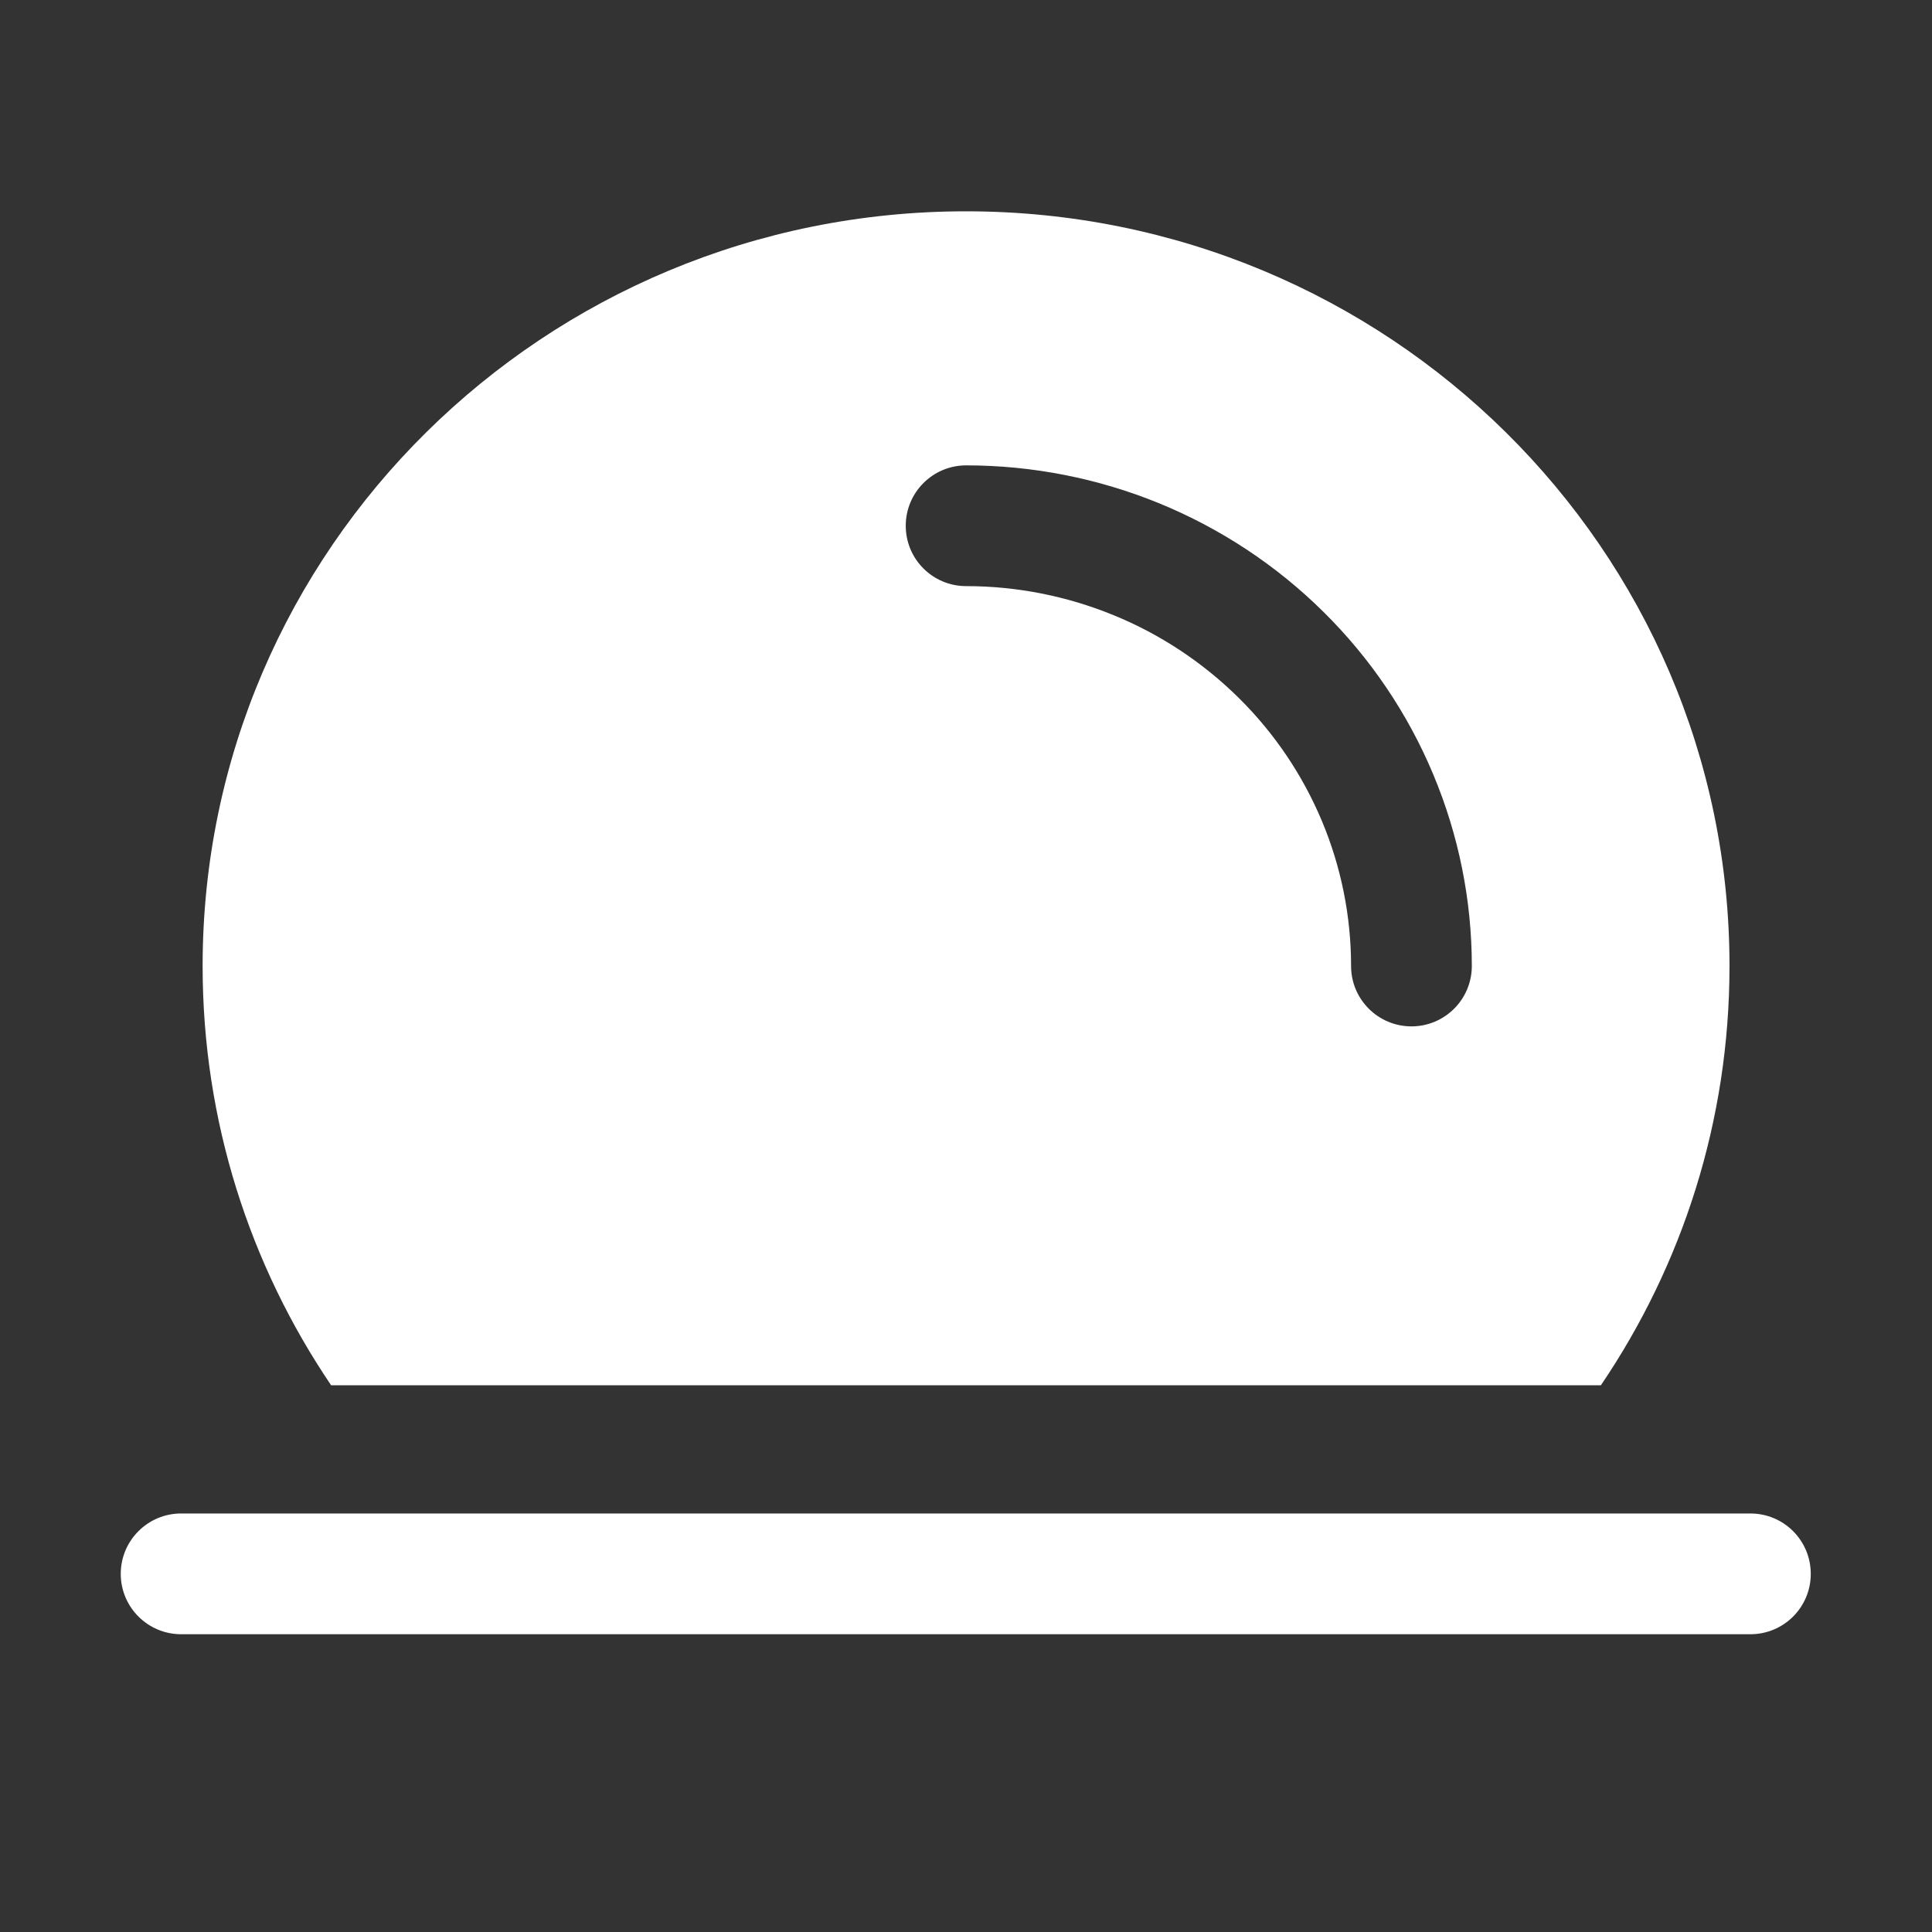 <svg width="16" height="16" viewBox="0 0 16 16" fill="none" xmlns="http://www.w3.org/2000/svg">
<rect x="0" y="0" width="16" height="16" fill="#333333" stroke="none"/>
<path fill-rule="evenodd" clip-rule="evenodd" d="M13.258 11.472C13.931 10.479 14.323 9.285 14.323 8C14.323 4.548 11.492 1.75 8 1.75C4.508 1.75 1.678 4.548 1.678 8C1.678 9.285 2.07 10.479 2.742 11.472H13.258ZM7.934 14.25C7.956 14.25 7.978 14.25 8 14.25C8.023 14.25 8.045 14.25 8.067 14.25H7.934ZM7.501 4.354C7.501 4.078 7.725 3.854 8.001 3.854C8.55 3.854 9.094 3.961 9.602 4.169C10.109 4.377 10.571 4.682 10.96 5.067C11.349 5.451 11.658 5.908 11.869 6.412C12.08 6.915 12.189 7.455 12.189 8C12.189 8.276 11.965 8.5 11.689 8.5C11.413 8.5 11.189 8.276 11.189 8C11.189 7.588 11.107 7.18 10.947 6.798C10.787 6.417 10.553 6.07 10.257 5.778C9.961 5.486 9.61 5.253 9.223 5.095C8.835 4.936 8.42 4.854 8.001 4.854C7.725 4.854 7.501 4.631 7.501 4.354ZM1.5 12.534C1.224 12.534 1 12.758 1 13.034C1 13.31 1.224 13.534 1.5 13.534H14.496C14.773 13.534 14.996 13.31 14.996 13.034C14.996 12.758 14.773 12.534 14.496 12.534H1.5Z" fill="white"/>
</svg>
